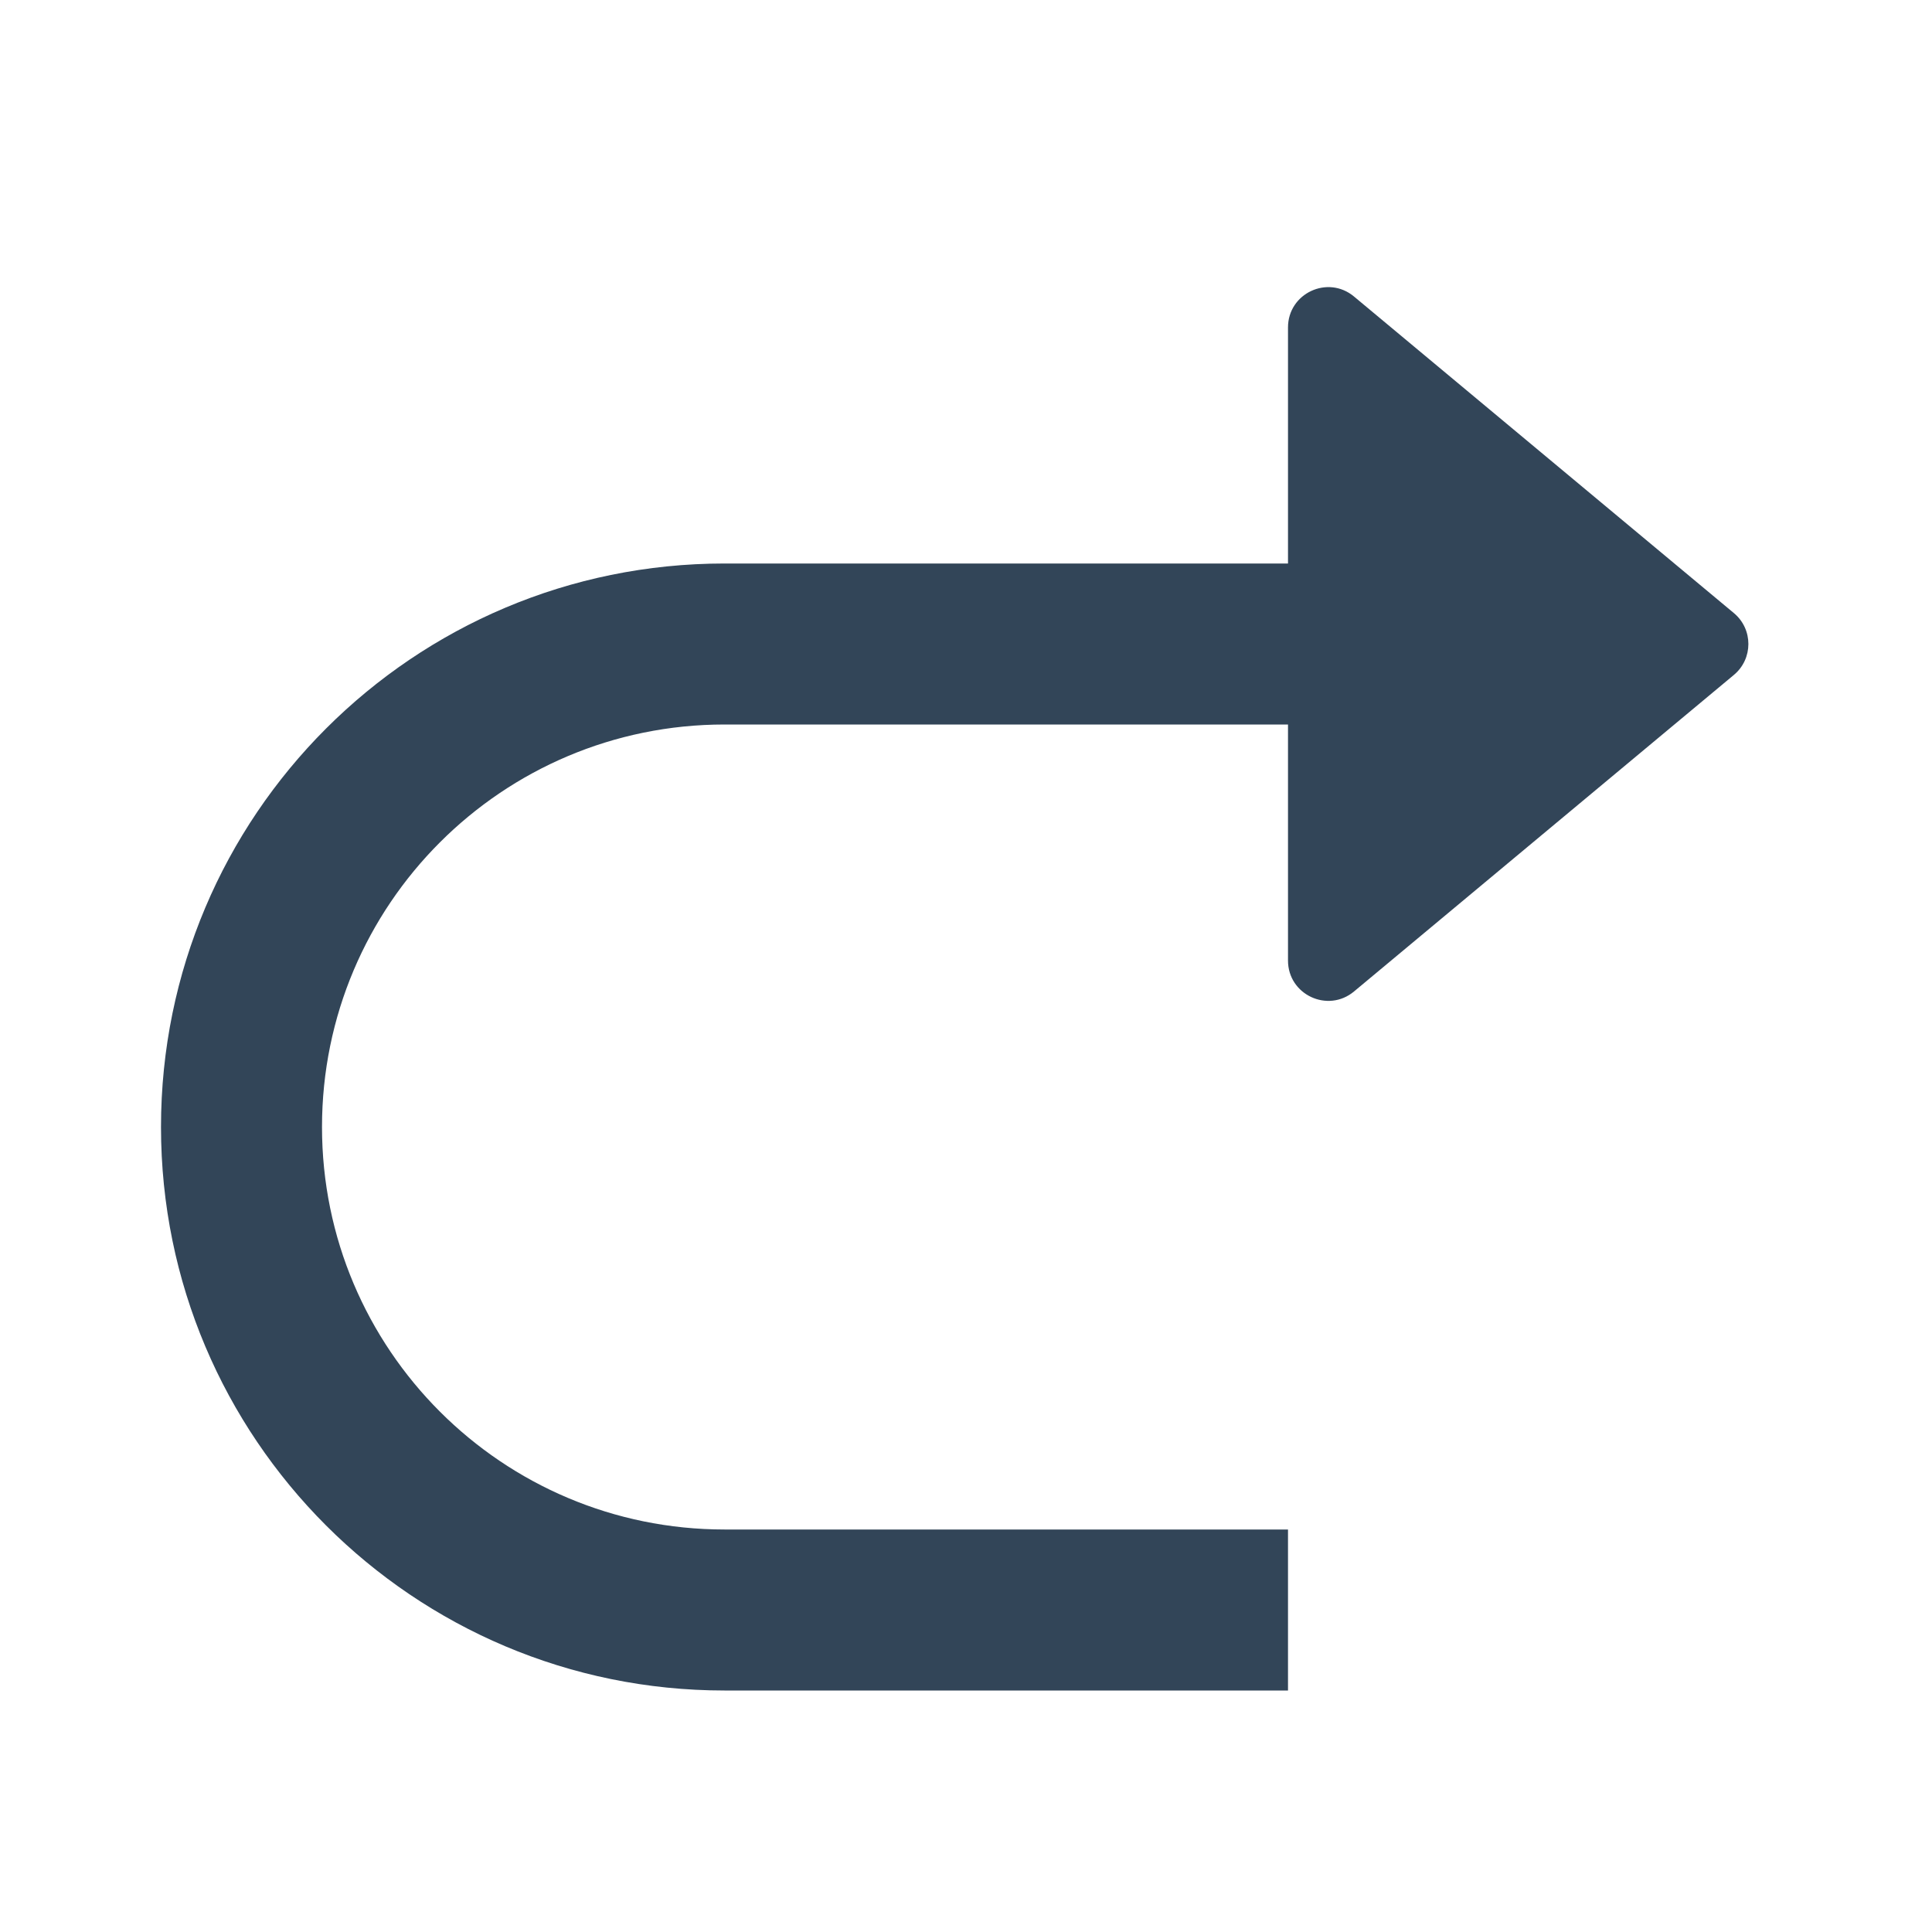 <svg width="48" height="48" viewBox="0 0 48 48" fill="none" xmlns="http://www.w3.org/2000/svg">
<path d="M43.078 15.232C43.558 15.632 43.558 16.368 43.078 16.768L33.64 24.633C32.989 25.176 32 24.713 32 23.865V18H18C12.477 18 8 22.477 8 28C8 33.523 12.477 38 18 38H32V42H18C10.268 42 4 35.732 4 28C4 20.268 10.268 14 18 14H32V8.135C32 7.287 32.989 6.824 33.64 7.367L43.078 15.232Z" fill="#324558"/>
</svg>
